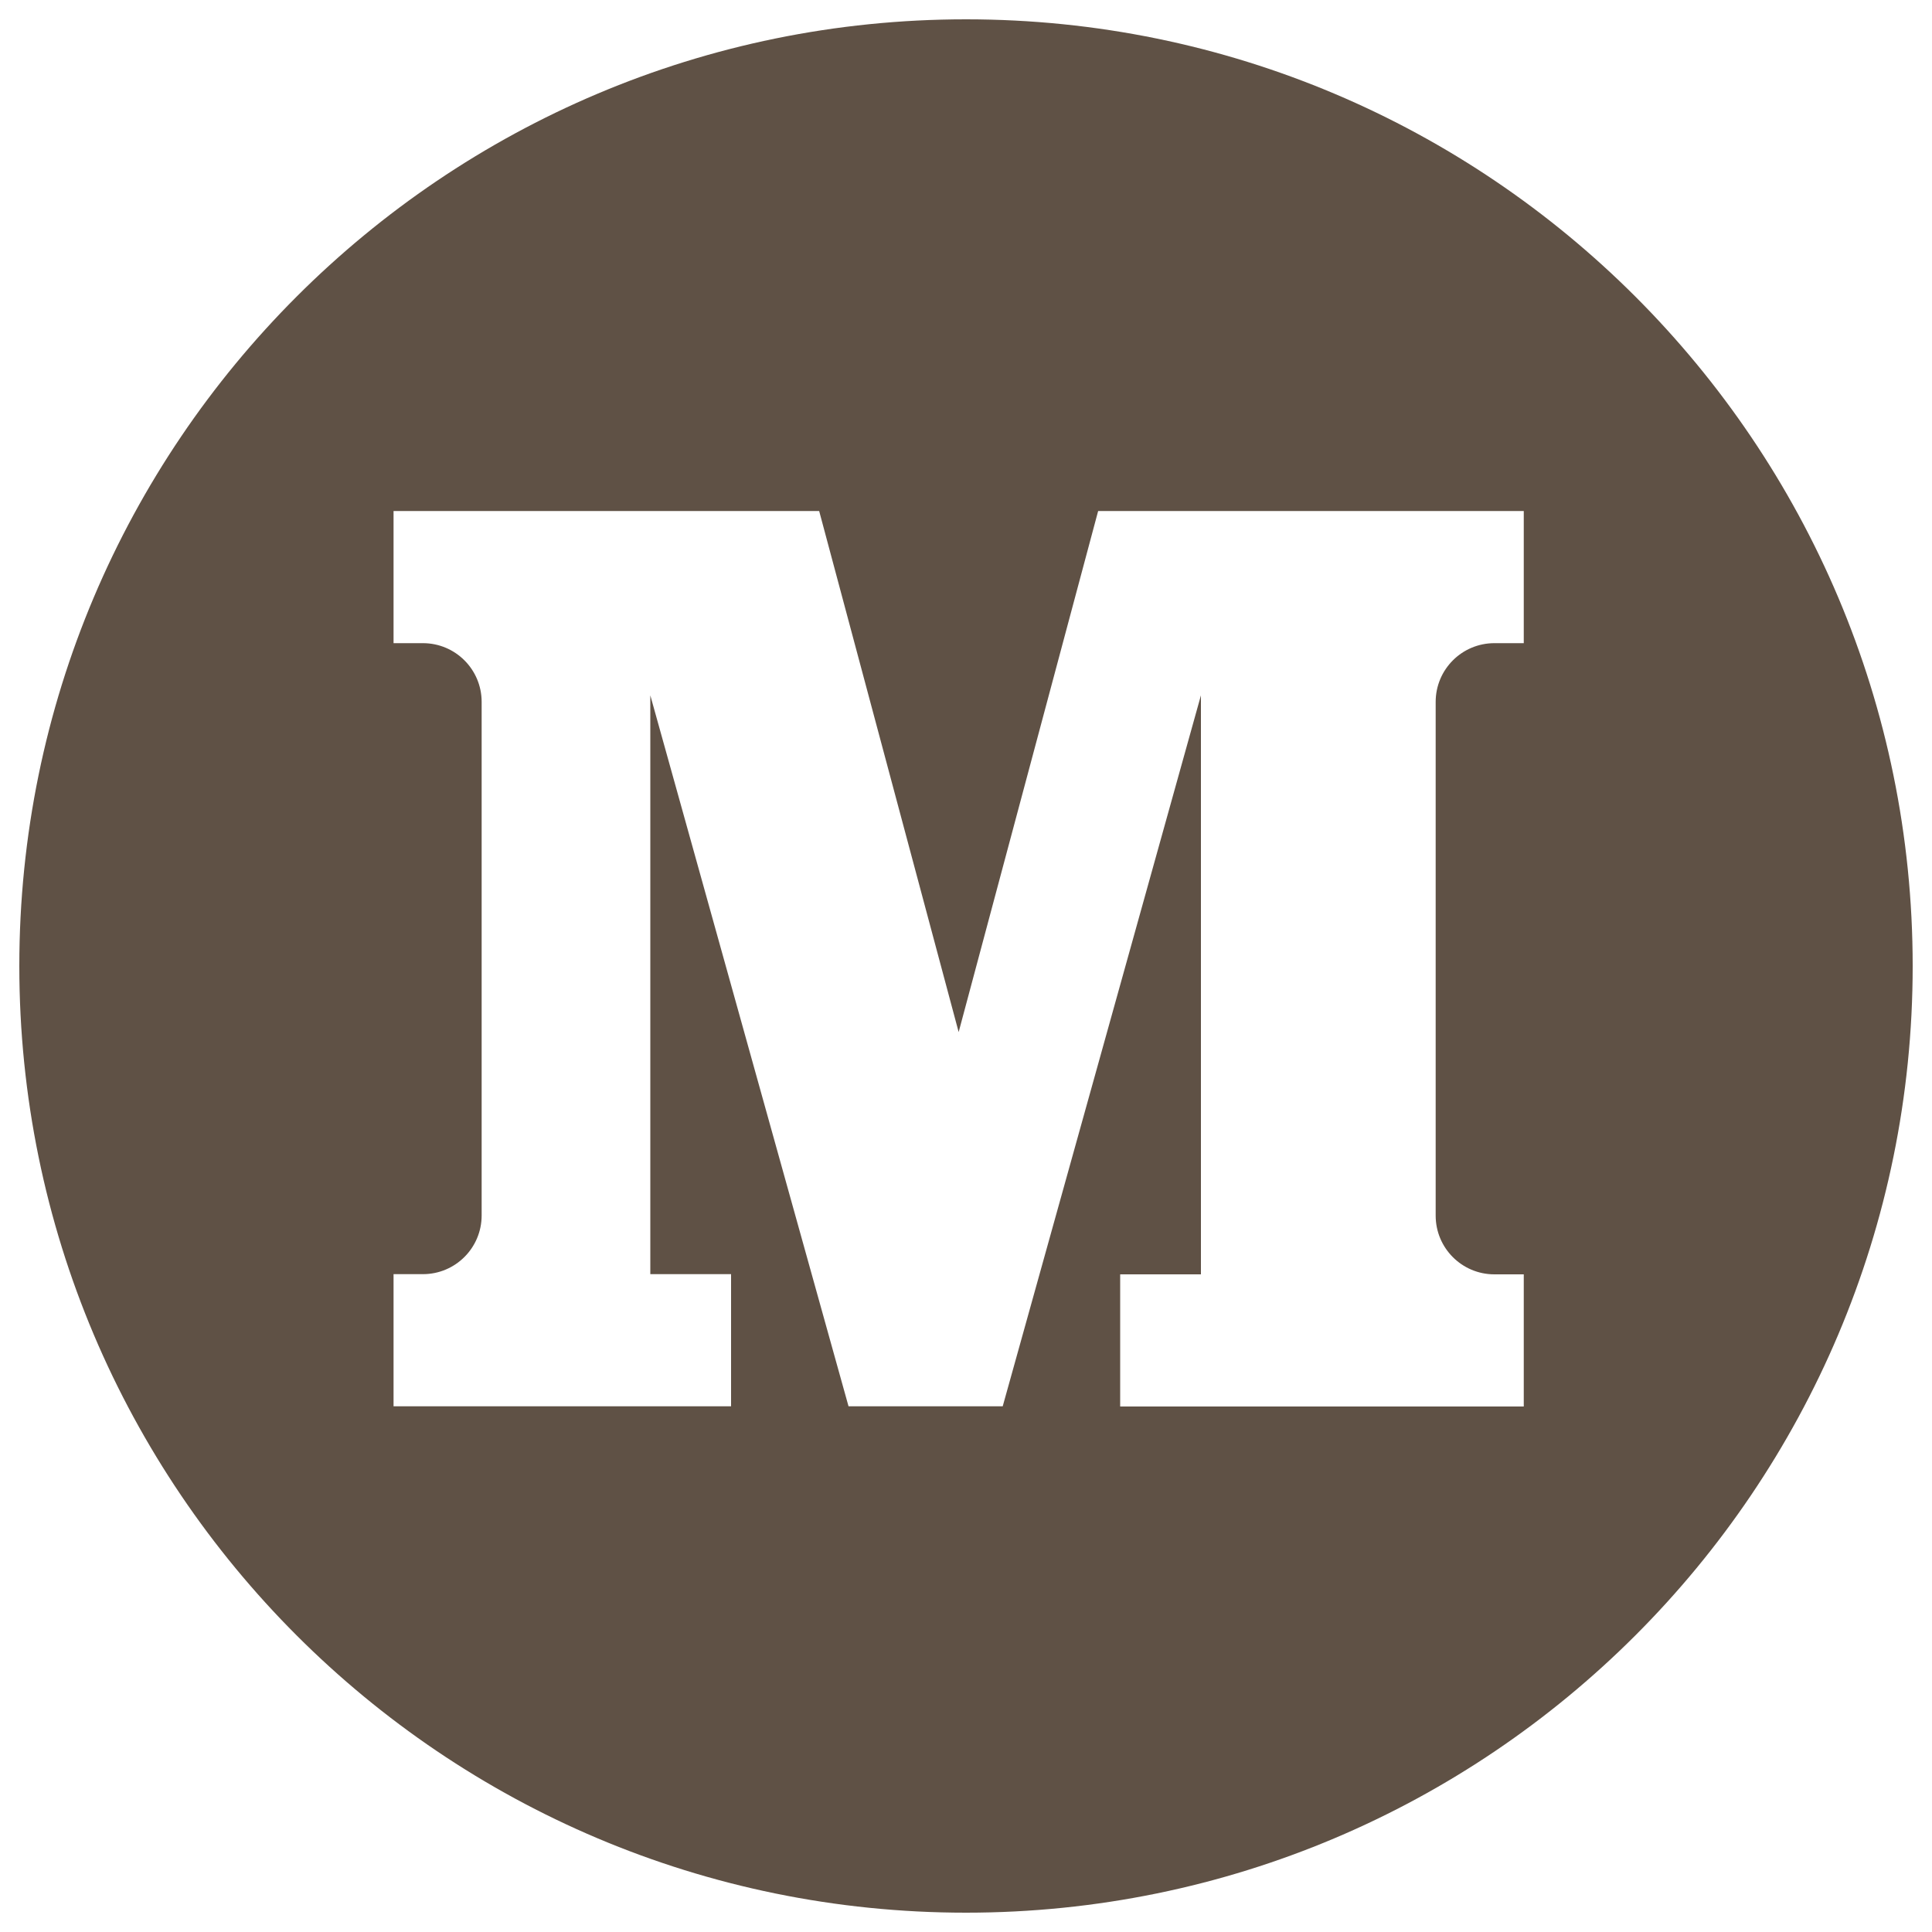 <?xml version="1.0" encoding="UTF-8" standalone="no"?>
<!DOCTYPE svg PUBLIC "-//W3C//DTD SVG 1.1//EN" "http://www.w3.org/Graphics/SVG/1.1/DTD/svg11.dtd">
<svg width="36" height="36" viewBox="0 0 36 36" version="1.1" xmlns="http://www.w3.org/2000/svg" xmlns:xlink="http://www.w3.org/1999/xlink" xml:space="preserve" xmlns:serif="http://www.serif.com/" style="fill-rule:evenodd;clip-rule:evenodd;stroke-linejoin:round;stroke-miterlimit:2;">
    <g transform="matrix(0.036,0,0,0.036,0,0)">
        <path d="M500,10C229.4,10 10,229.4 10,500C10,770.6 229.4,990 500,990C770.6,990 990,770.6 990,500C990,229.4 770.6,10 500,10ZM788.7,332.9L773.5,332.9C756.7,332.9 743.1,346.5 743.1,363.3L743.1,629.2C743.1,646 756.7,659.6 773.5,659.6L788.7,659.6L788.7,728L579.8,728L579.8,659.6L621.6,659.6L621.6,359.9L519,727.9L439.2,727.9L336.6,359.9L336.6,659.5L378.4,659.5L378.4,727.9L203.7,727.9L203.7,659.5L218.9,659.5C235.7,659.5 249.3,645.9 249.3,629.1L249.3,363.3C249.3,346.5 235.7,332.9 218.9,332.9L203.7,332.9L203.7,264.5L424,264.5L496.2,534.2L568.4,264.5L788.7,264.5L788.7,332.9Z" style="fill:rgb(95,81,69);fill-rule:nonzero;"/>
    </g>
</svg>
